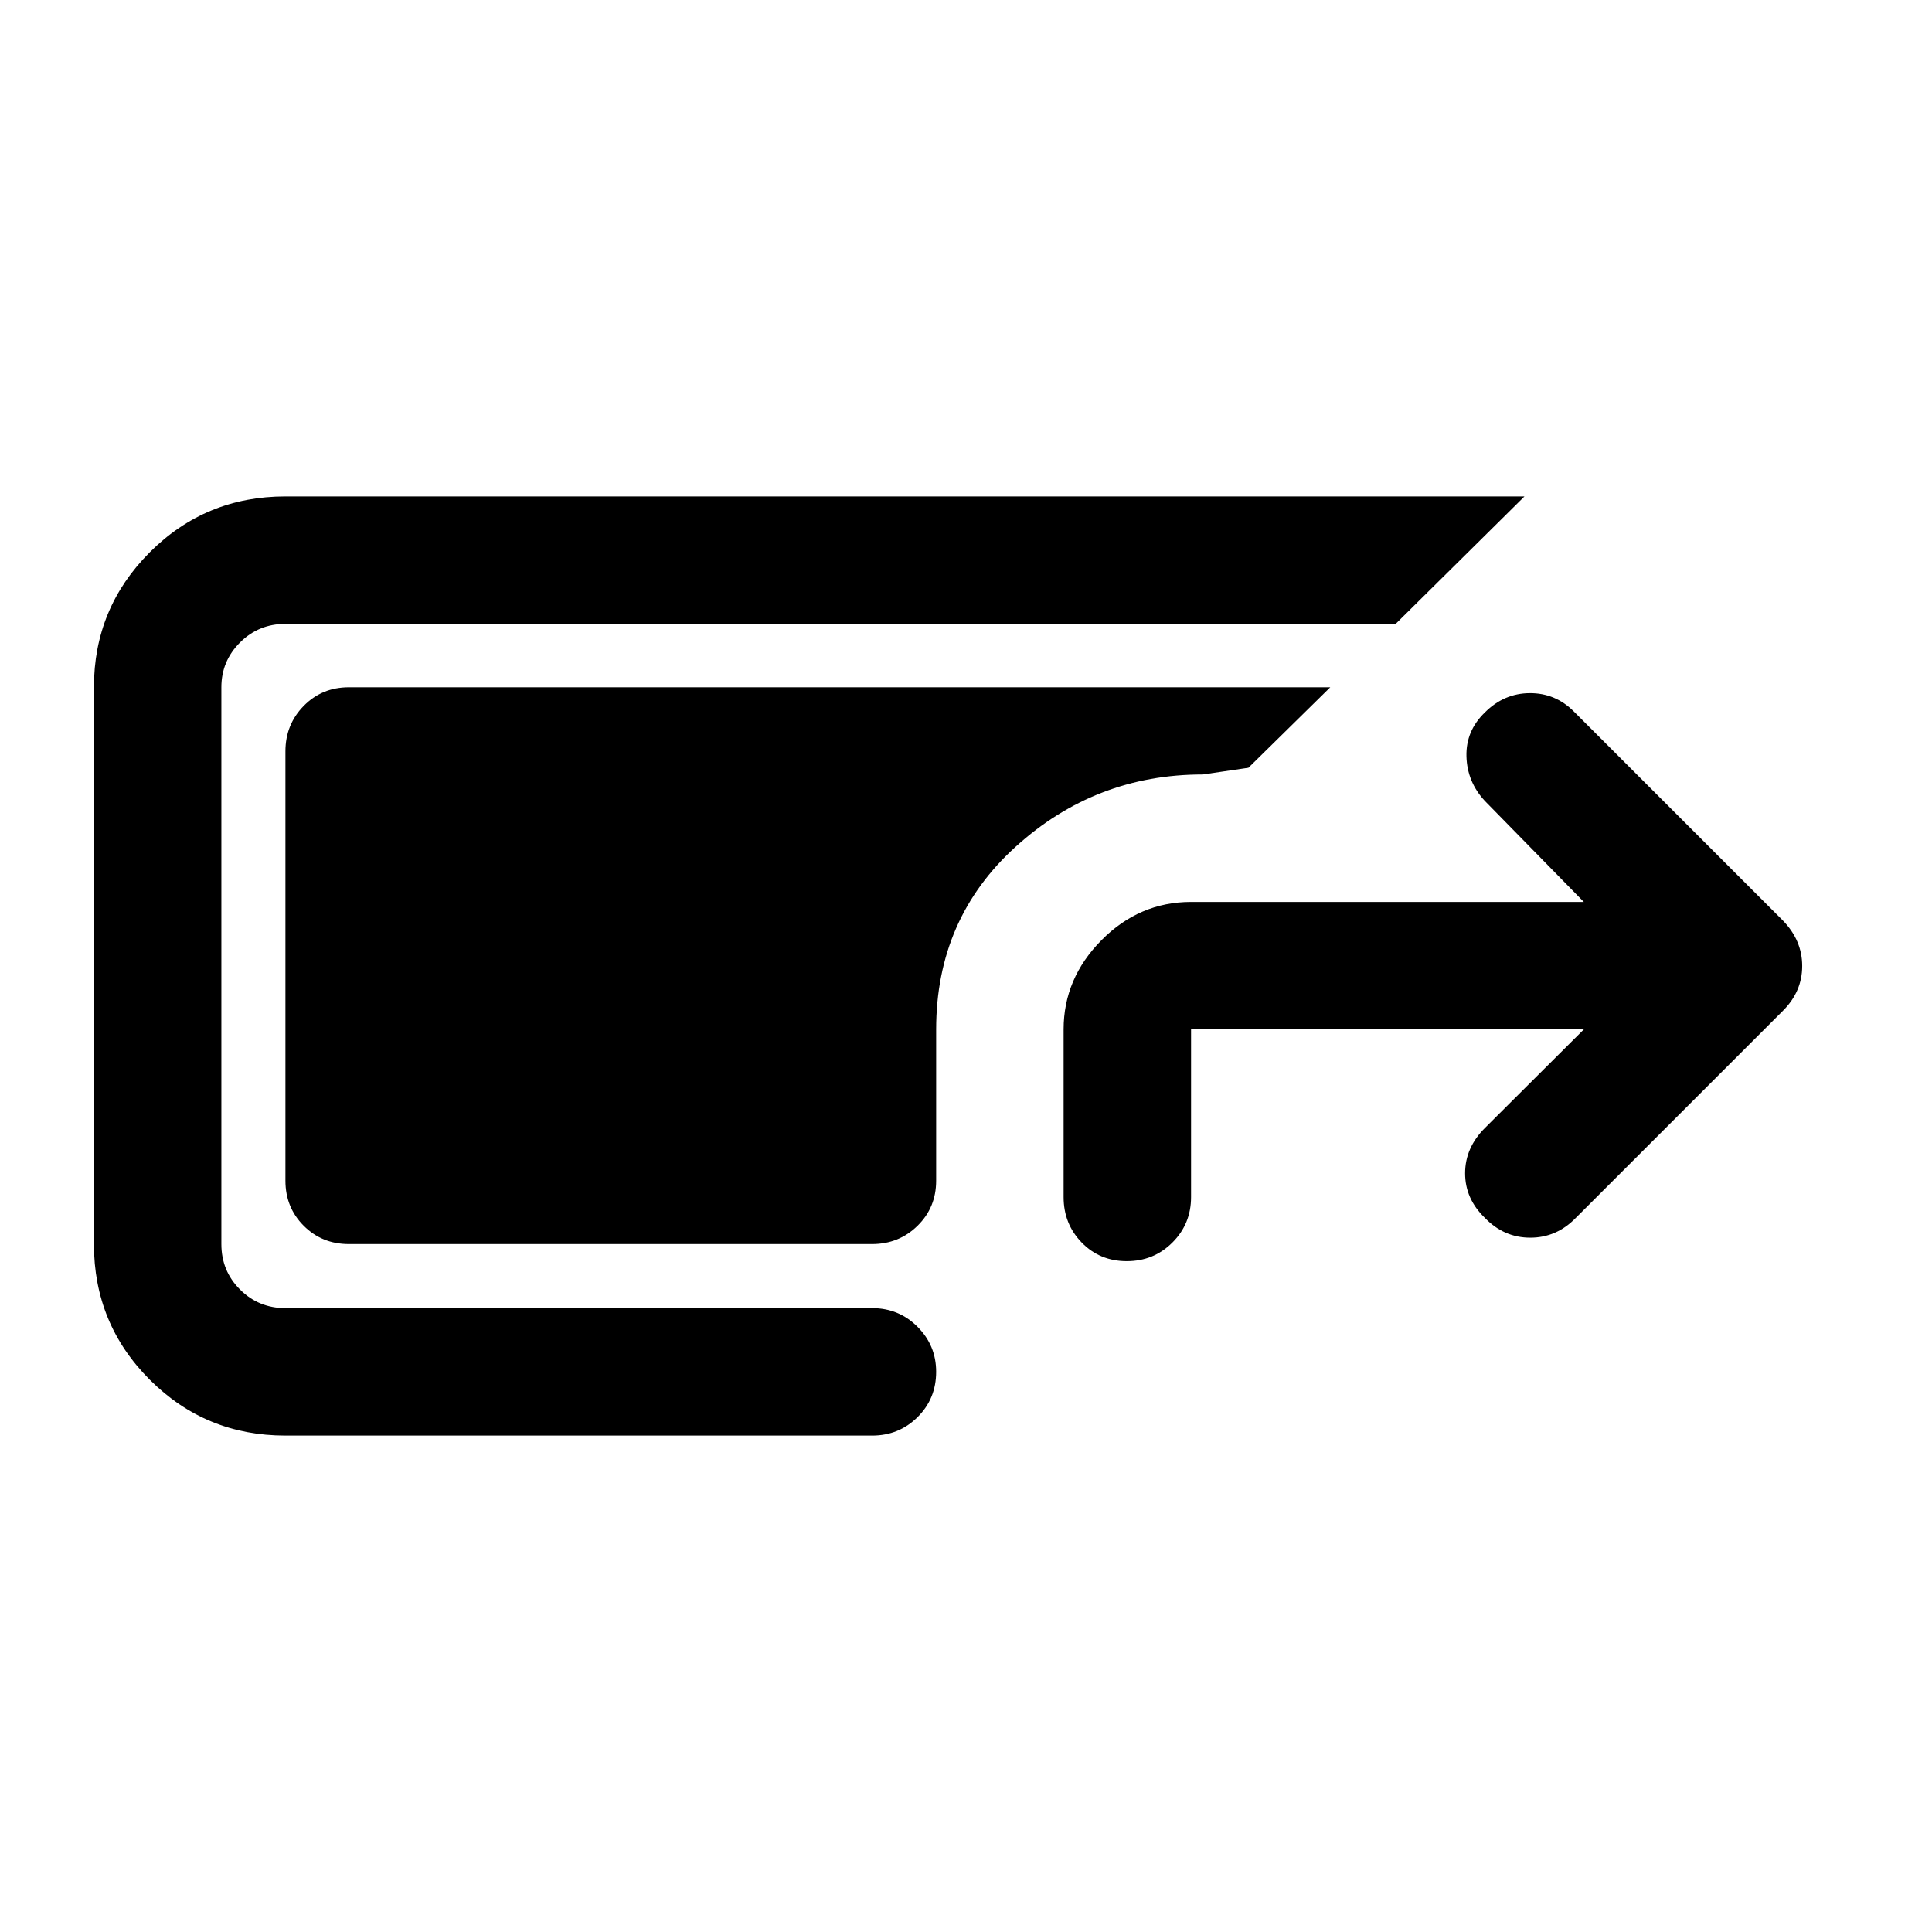 <svg xmlns="http://www.w3.org/2000/svg" height="40" viewBox="0 -960 960 960" width="40"><path d="M141.83-246.67q-39.66 0-67.41-27.75t-27.75-67.41V-618.5q0-39.33 27.75-67.08t67.41-27.75H757.5l-64 63.33H141.83q-13.33 0-22.58 9.25Q110-631.5 110-618.5v276.67q0 13.33 9.25 22.58 9.25 9.25 22.58 9.25h291.5q13.34 0 22.59 9.28 9.25 9.29 9.25 22.34 0 13.38-9.25 22.55-9.25 9.16-22.59 9.16h-291.5Zm31.5-95.16q-13.33 0-22.41-9.09-9.09-9.08-9.09-22.41v-213.34q0-13.33 9.09-22.58 9.08-9.25 22.41-9.25H661l-40.67 40-22.66 3.33q-53.34 0-92.92 35.84-39.58 35.83-39.58 90.83v75.17q0 13.33-9.25 22.41-9.25 9.09-22.59 9.09h-260Zm386.55 8.5q-13.38 0-22.38-9.25-9-9.25-9-22.59v-83.33q0-25.33 18.83-44.33 18.84-19 44.5-19H787L737.83-562q-8.83-9.5-9.16-22.17-.34-12.66 9.16-21.83 9.5-9.5 22.25-9.58 12.75-.09 21.92 9.08l104 104q9.5 9.83 9.5 22.5t-9.5 22.17l-103 103q-9.54 9.83-22.61 9.83-13.06 0-22.56-9.83Q728-364.33 728-377q0-12.67 9.83-22.5l49.17-49H591.83v83.33q0 13.34-9.28 22.59t-22.67 9.25Z"/></svg>